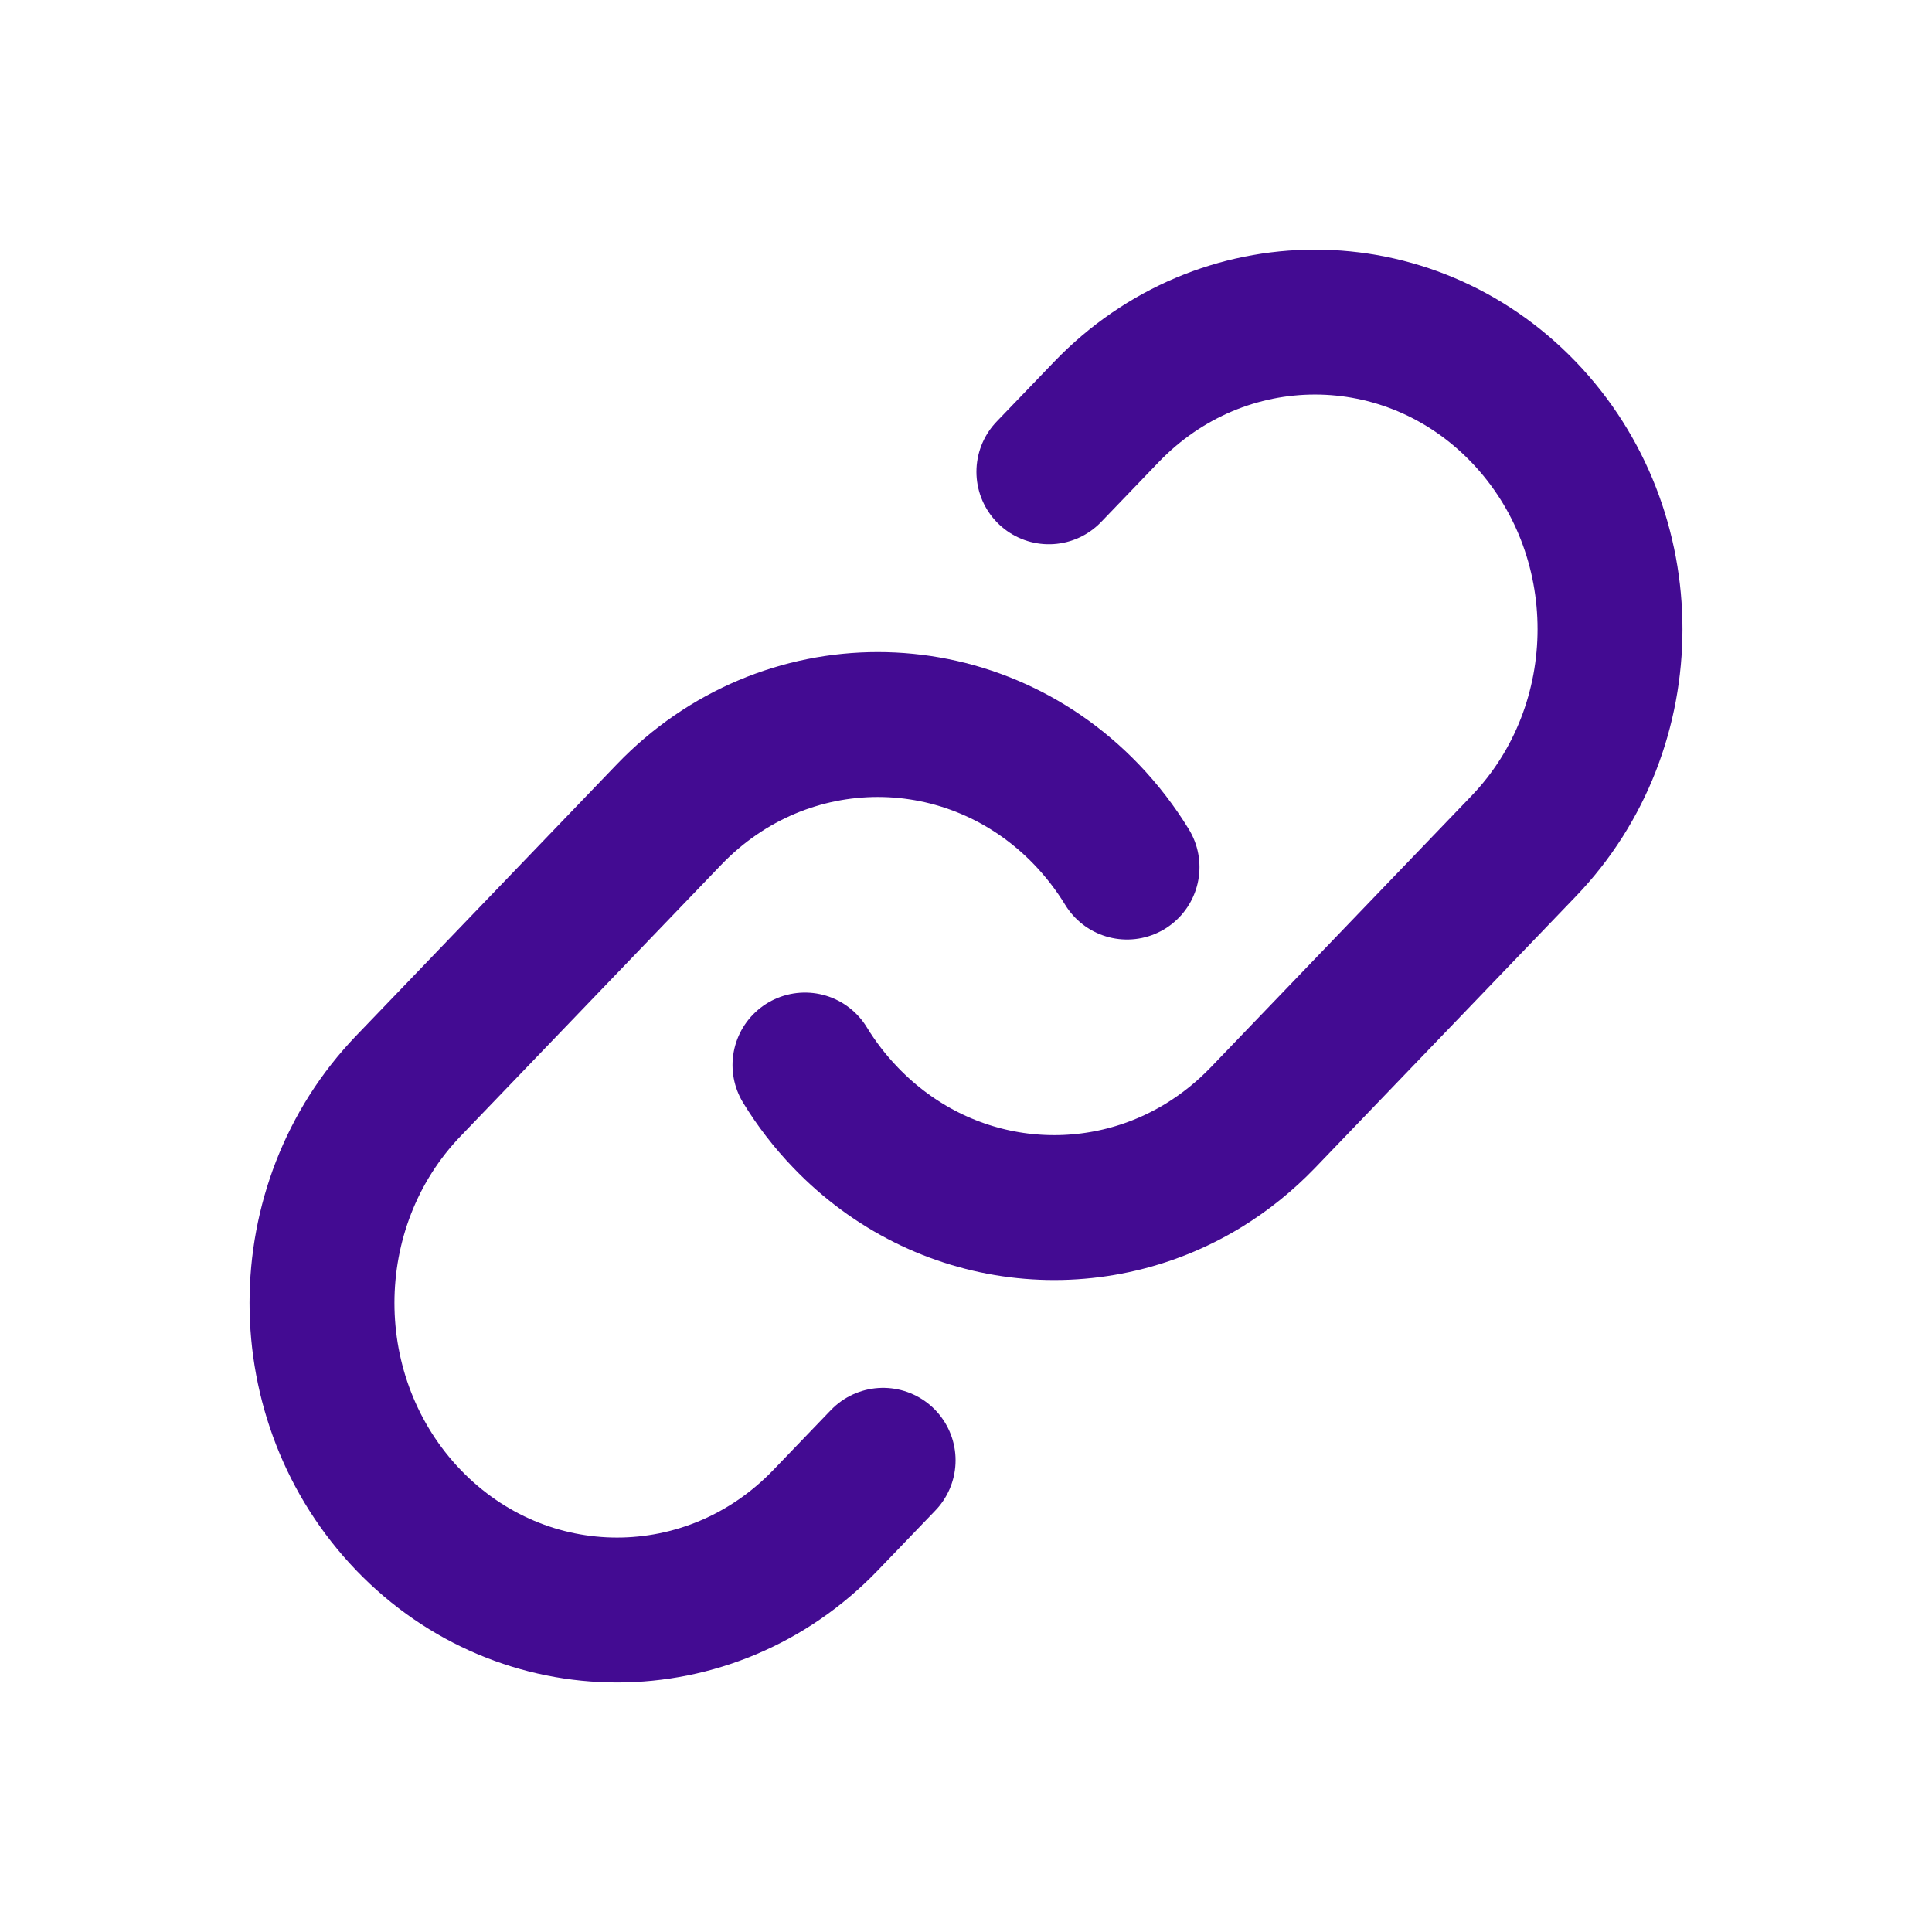 <svg width="20" height="20" viewBox="0 0 20 20" fill="none" xmlns="http://www.w3.org/2000/svg">
<path d="M8.333 11.025C8.451 11.218 8.591 11.401 8.754 11.57C9.76 12.617 11.293 12.781 12.465 12.061C12.682 11.927 12.886 11.764 13.073 11.57L15.772 8.76C16.965 7.519 16.965 5.506 15.772 4.265C14.579 3.024 12.646 3.024 11.453 4.265L10.858 4.884" stroke="#430B92" stroke-width="1.5" stroke-linecap="round"/>
<path d="M9.142 15.117L8.547 15.736C7.354 16.977 5.421 16.977 4.228 15.736C3.035 14.494 3.035 12.482 4.228 11.241L6.927 8.431C8.12 7.19 10.054 7.19 11.247 8.431C11.409 8.6 11.549 8.783 11.667 8.976" stroke="#430B92" stroke-width="1.5" stroke-linecap="round"/>
</svg>
